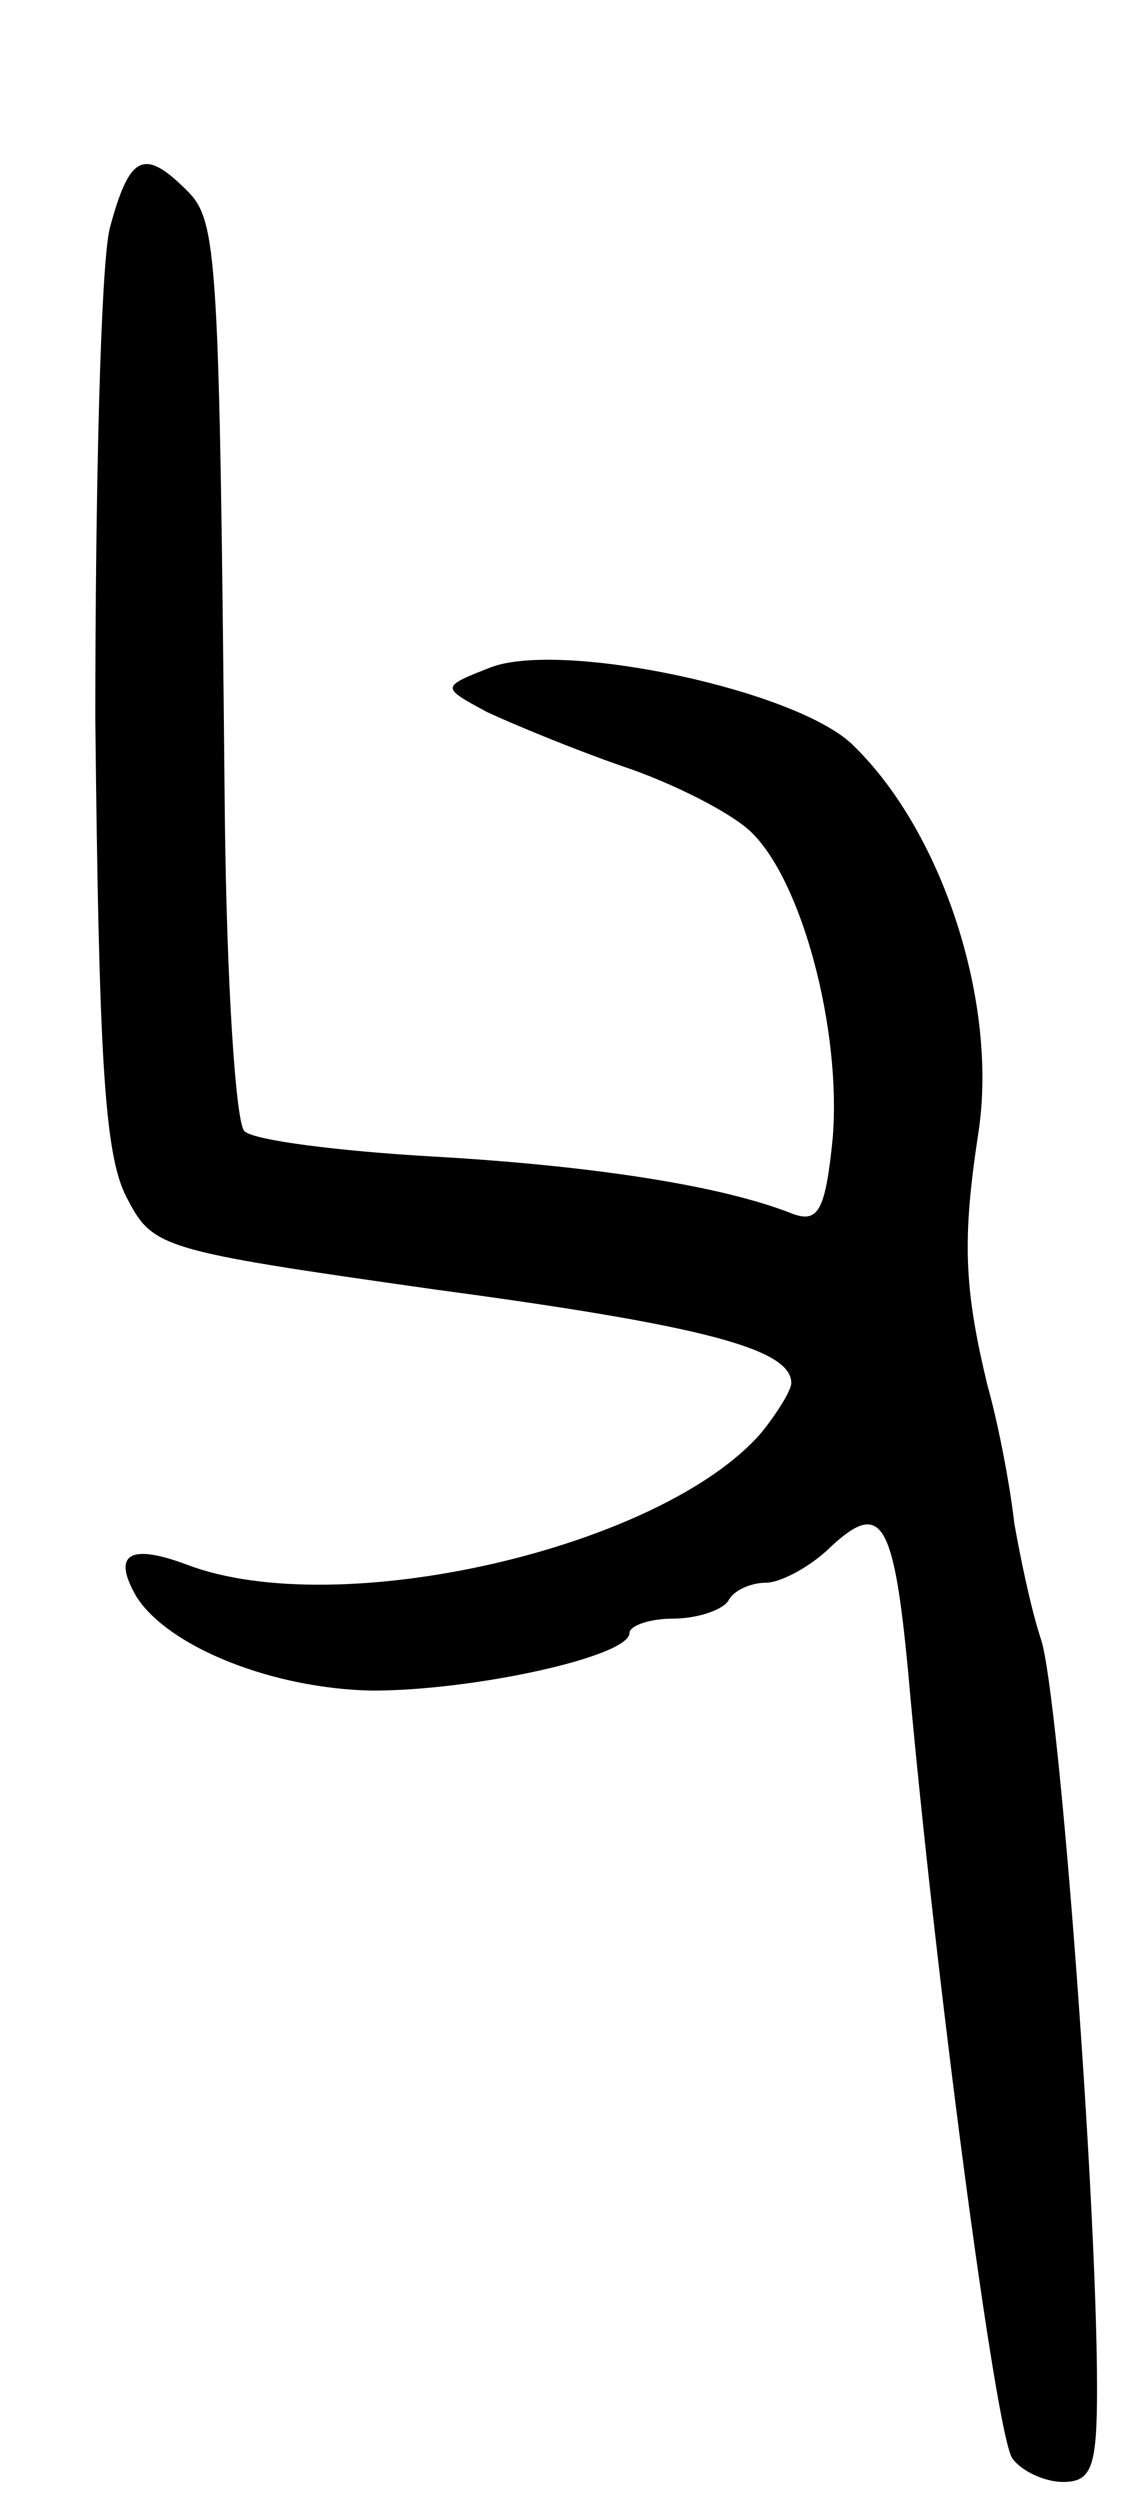 <svg version="1.0" xmlns="http://www.w3.org/2000/svg"
 width="63pt" height="139pt" viewBox="0 0 63 139"
 preserveAspectRatio="xMidYMid meet">
<g transform="translate(0,139) scale(0.1,-0.1)"
fill="#000000" stroke="none">
<path d="M61 1263 c-5 -21 -8 -144 -8 -273 2 -187 5 -241 17 -265 15 -29 17
-30 172 -52 149 -20 198 -33 198 -52 0 -4 -8 -17 -17 -28 -56 -64 -235 -105
-319 -73 -32 12 -42 6 -28 -18 18 -28 76 -51 131 -52 57 0 143 19 143 32 0 4
11 8 24 8 14 0 28 5 31 10 3 6 13 10 21 10 8 0 25 9 36 20 28 26 35 15 43 -70
15 -169 49 -426 58 -437 5 -7 18 -13 28 -13 16 0 19 8 19 52 0 106 -21 384
-31 416 -6 18 -12 48 -15 65 -2 18 -8 52 -15 77 -13 54 -14 81 -5 140 11 71
-19 166 -69 215 -30 31 -162 59 -202 44 -28 -11 -28 -11 -2 -25 15 -7 49 -21
75 -30 27 -9 59 -25 71 -36 29 -27 51 -111 46 -171 -4 -40 -8 -47 -22 -42 -40
16 -113 27 -201 32 -52 3 -99 9 -104 14 -5 4 -10 84 -11 176 -3 313 -4 330
-21 347 -24 24 -32 20 -43 -21z"/>
</g>
</svg>
